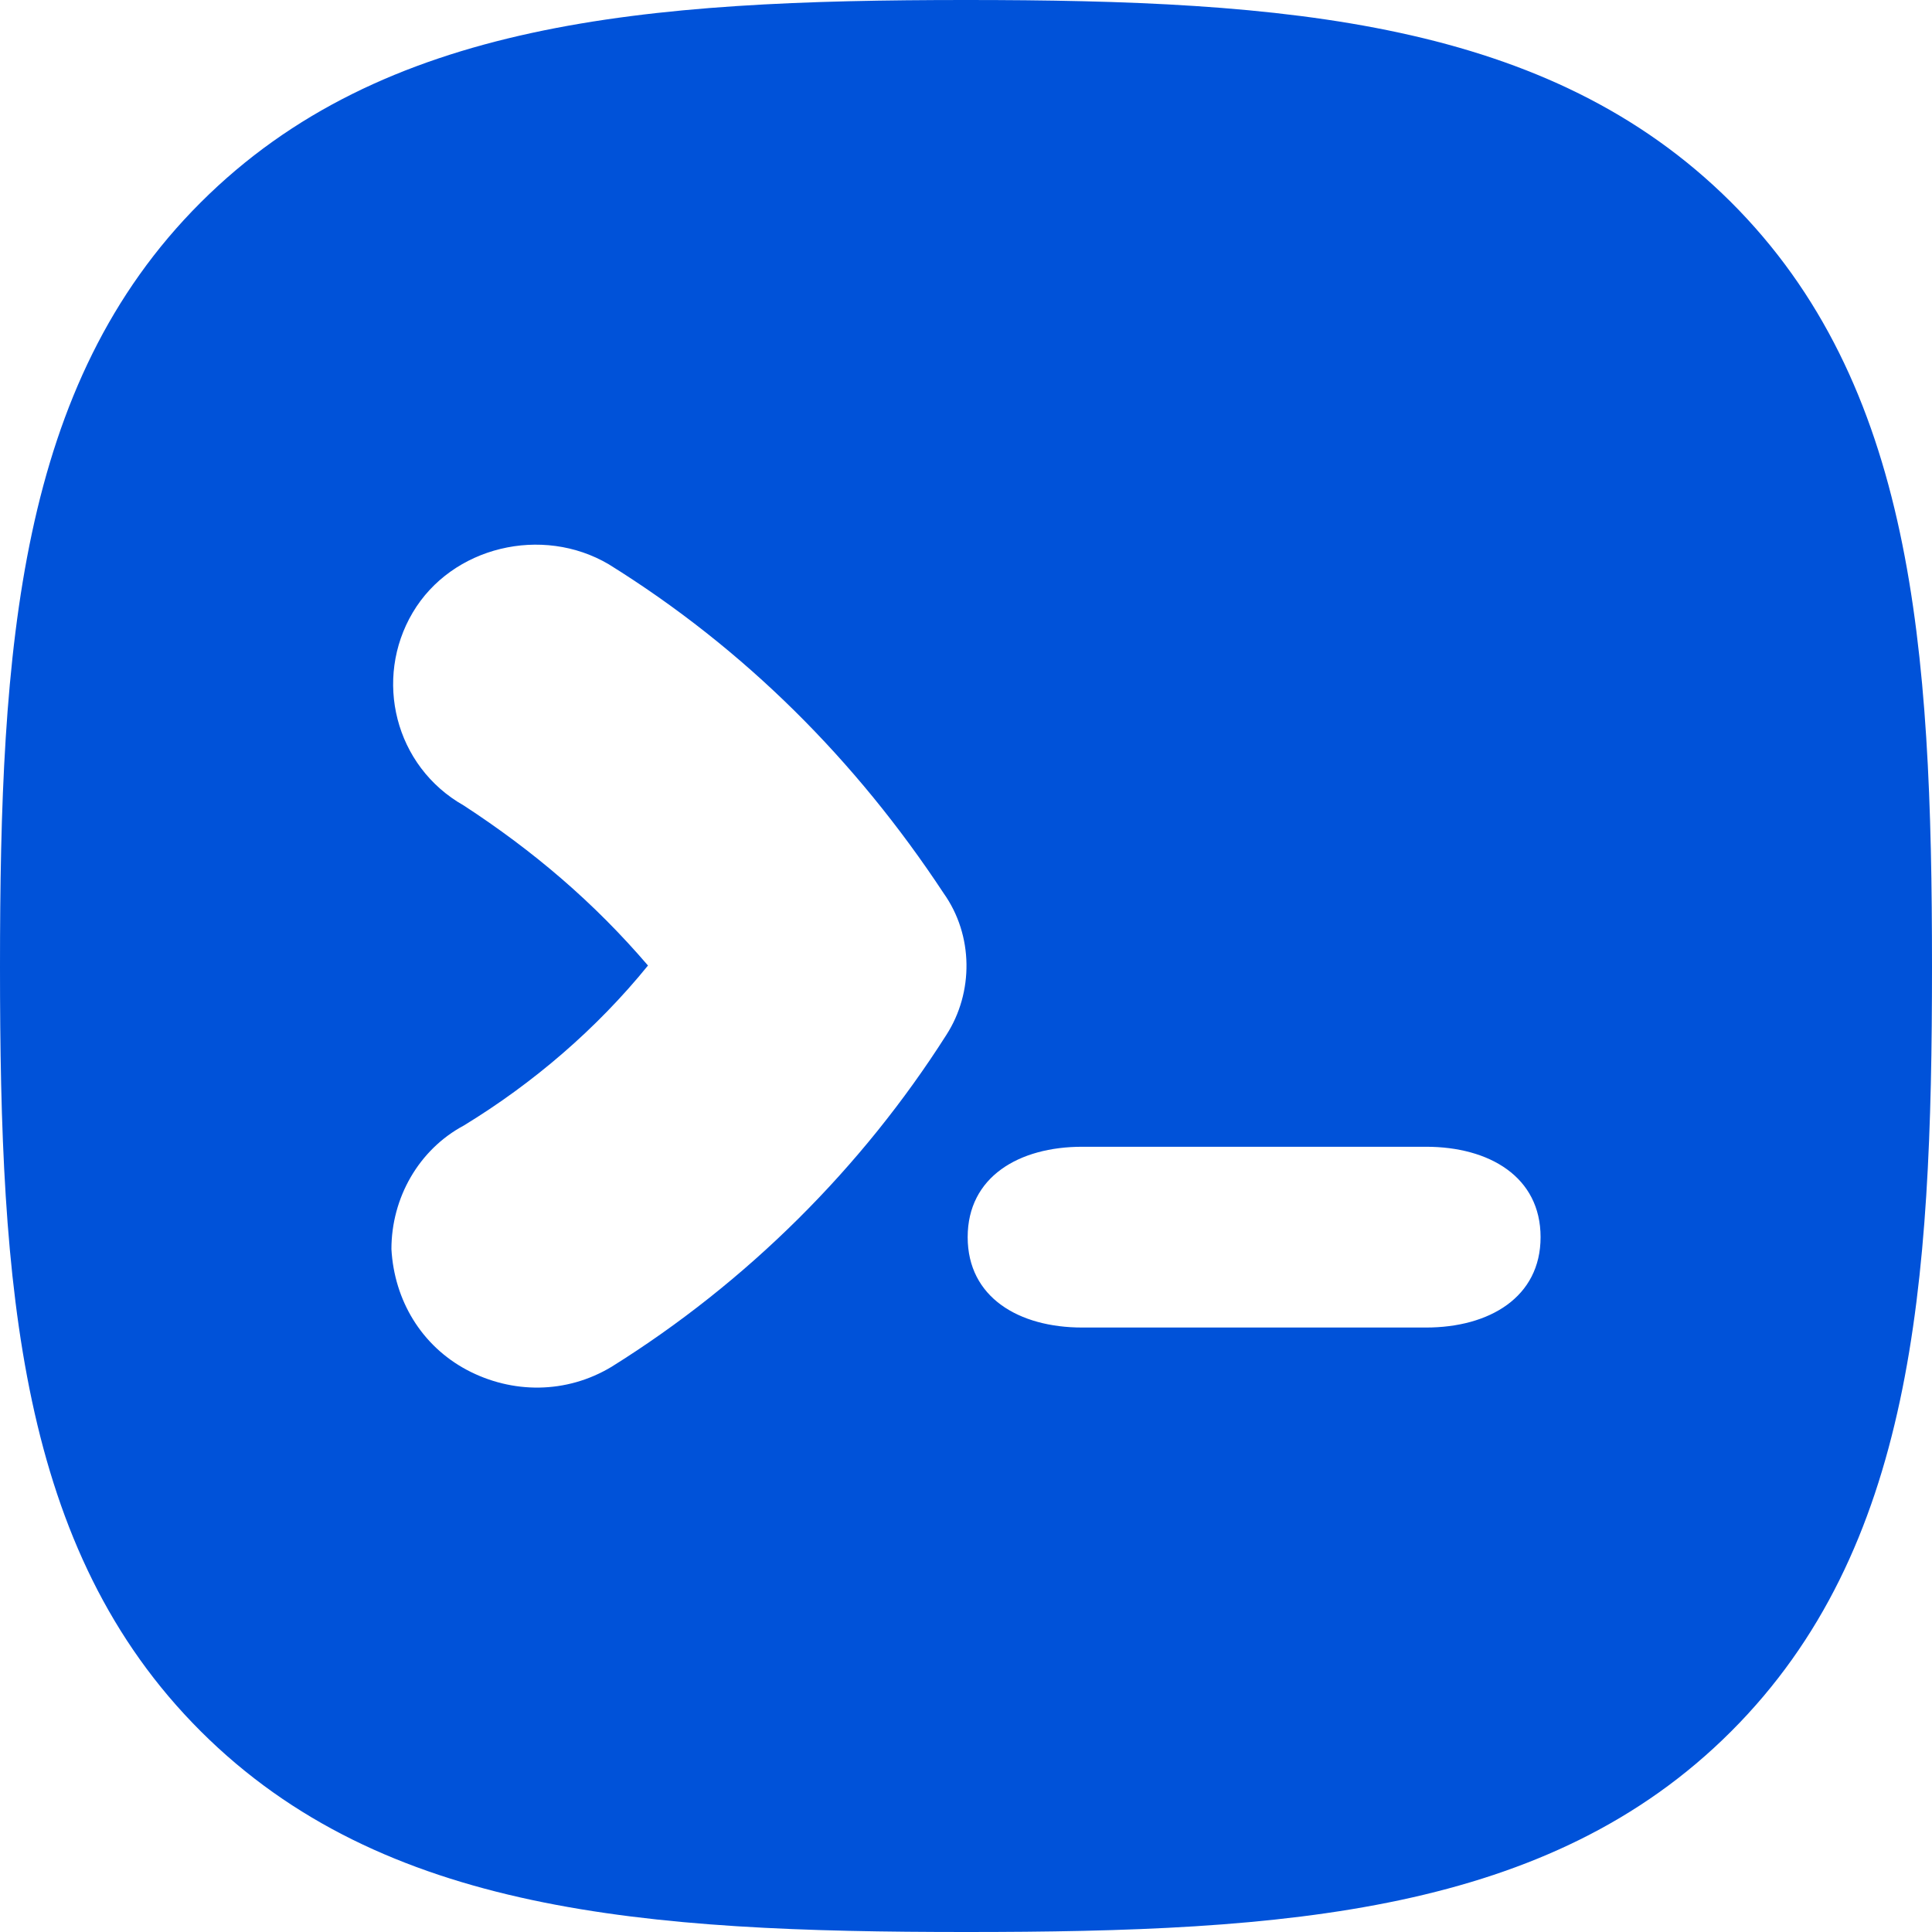 <?xml version="1.0" encoding="utf-8"?>
<!-- Generator: Adobe Illustrator 28.2.0, SVG Export Plug-In . SVG Version: 6.00 Build 0)  -->
<svg version="1.1" id="图层_1" xmlns="http://www.w3.org/2000/svg" xmlns:xlink="http://www.w3.org/1999/xlink" x="0px" y="0px"
	 viewBox="0 0 808 808" style="enable-background:new 0 0 808 808;" xml:space="preserve">
<style type="text/css">
	.st0{fill:#0052D9;}
</style>
<path class="st0" d="M723.8,84.4C647.5,8.5,537.9,0,404,0C269.9,0,160.1,8.6,83.9,84.7S0,270.4,0,404.4S7.7,648,84,724.1
	S269.9,808,404,808s243.8-7.7,320-83.9s84-185.8,84-319.8C808,270.2,800.2,160.5,723.8,84.4z M395.8,432.8
	c-35.3,55.5-83.3,103.4-140,138.8c-18.9,11.4-41.6,11.4-60.6,1.3c-18.9-10.1-30.3-29-31.5-50.5c0-21.4,11.4-41.6,30.3-51.7
	c29-17.7,55.5-40.4,77-66.9c-22.7-26.5-47.9-47.9-77-66.9c-29-16.4-37.8-53-21.4-80.7c16.4-27.7,54.2-36.6,82-20.2
	c56.8,35.3,103.4,82,140,137.5C407.2,391.2,407.2,415.1,395.8,432.8z M596.4,555.2H452.6c-26.5,0-47.9-12.6-47.9-37.8
	s21.4-37.8,47.9-37.8h143.8c26.5,0,47.9,12.6,47.9,37.8C644.3,542.5,622.9,555.2,596.4,555.2z"/>
</svg>

